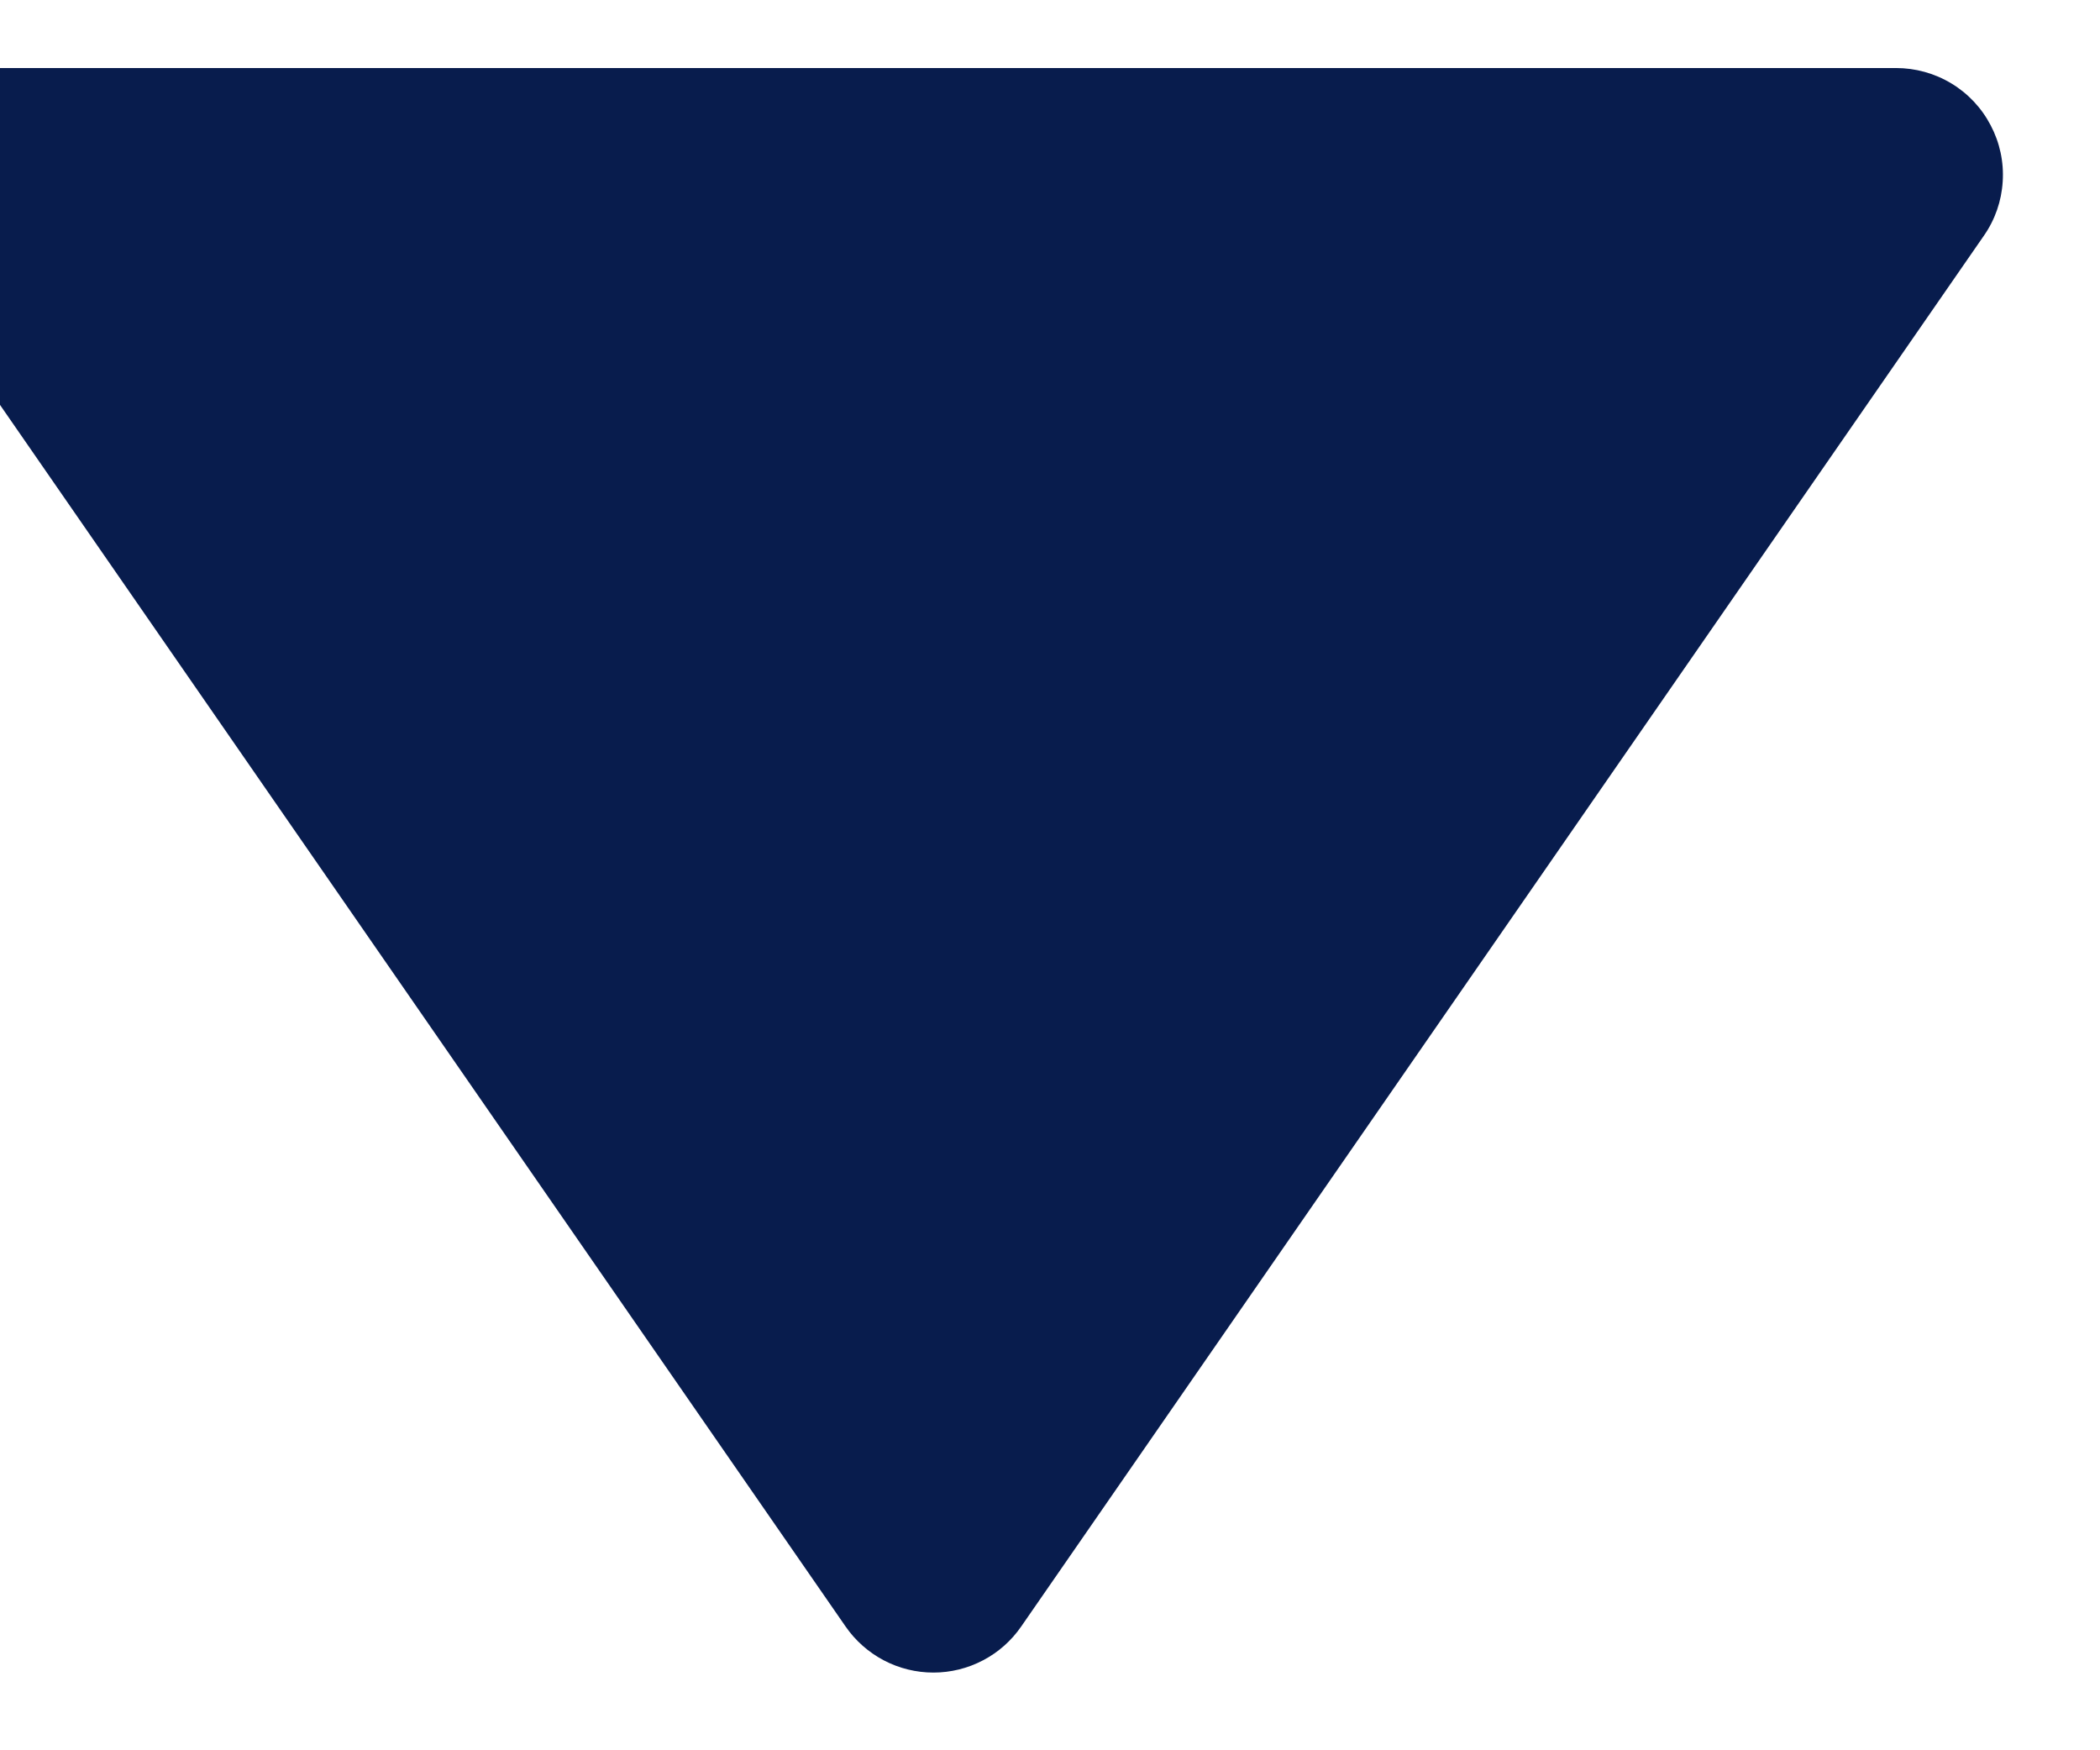 <svg width="18" height="15" viewBox="0 0 18 15" fill="none" xmlns="http://www.w3.org/2000/svg">
<path d="M7.247 13.938C7.331 14.06 7.444 14.16 7.575 14.229C7.706 14.298 7.852 14.334 8.001 14.334C8.149 14.334 8.295 14.298 8.426 14.229C8.558 14.16 8.67 14.06 8.754 13.938L17.004 2.021C17.1 1.884 17.156 1.723 17.166 1.556C17.177 1.389 17.141 1.222 17.063 1.074C16.986 0.926 16.869 0.801 16.726 0.715C16.582 0.628 16.418 0.583 16.251 0.583H-0.249C-0.416 0.584 -0.58 0.63 -0.723 0.717C-0.865 0.803 -0.982 0.927 -1.059 1.075C-1.137 1.223 -1.172 1.389 -1.162 1.556C-1.153 1.723 -1.097 1.884 -1.003 2.021L7.247 13.938Z" fill="#081C4D"/>
</svg>
